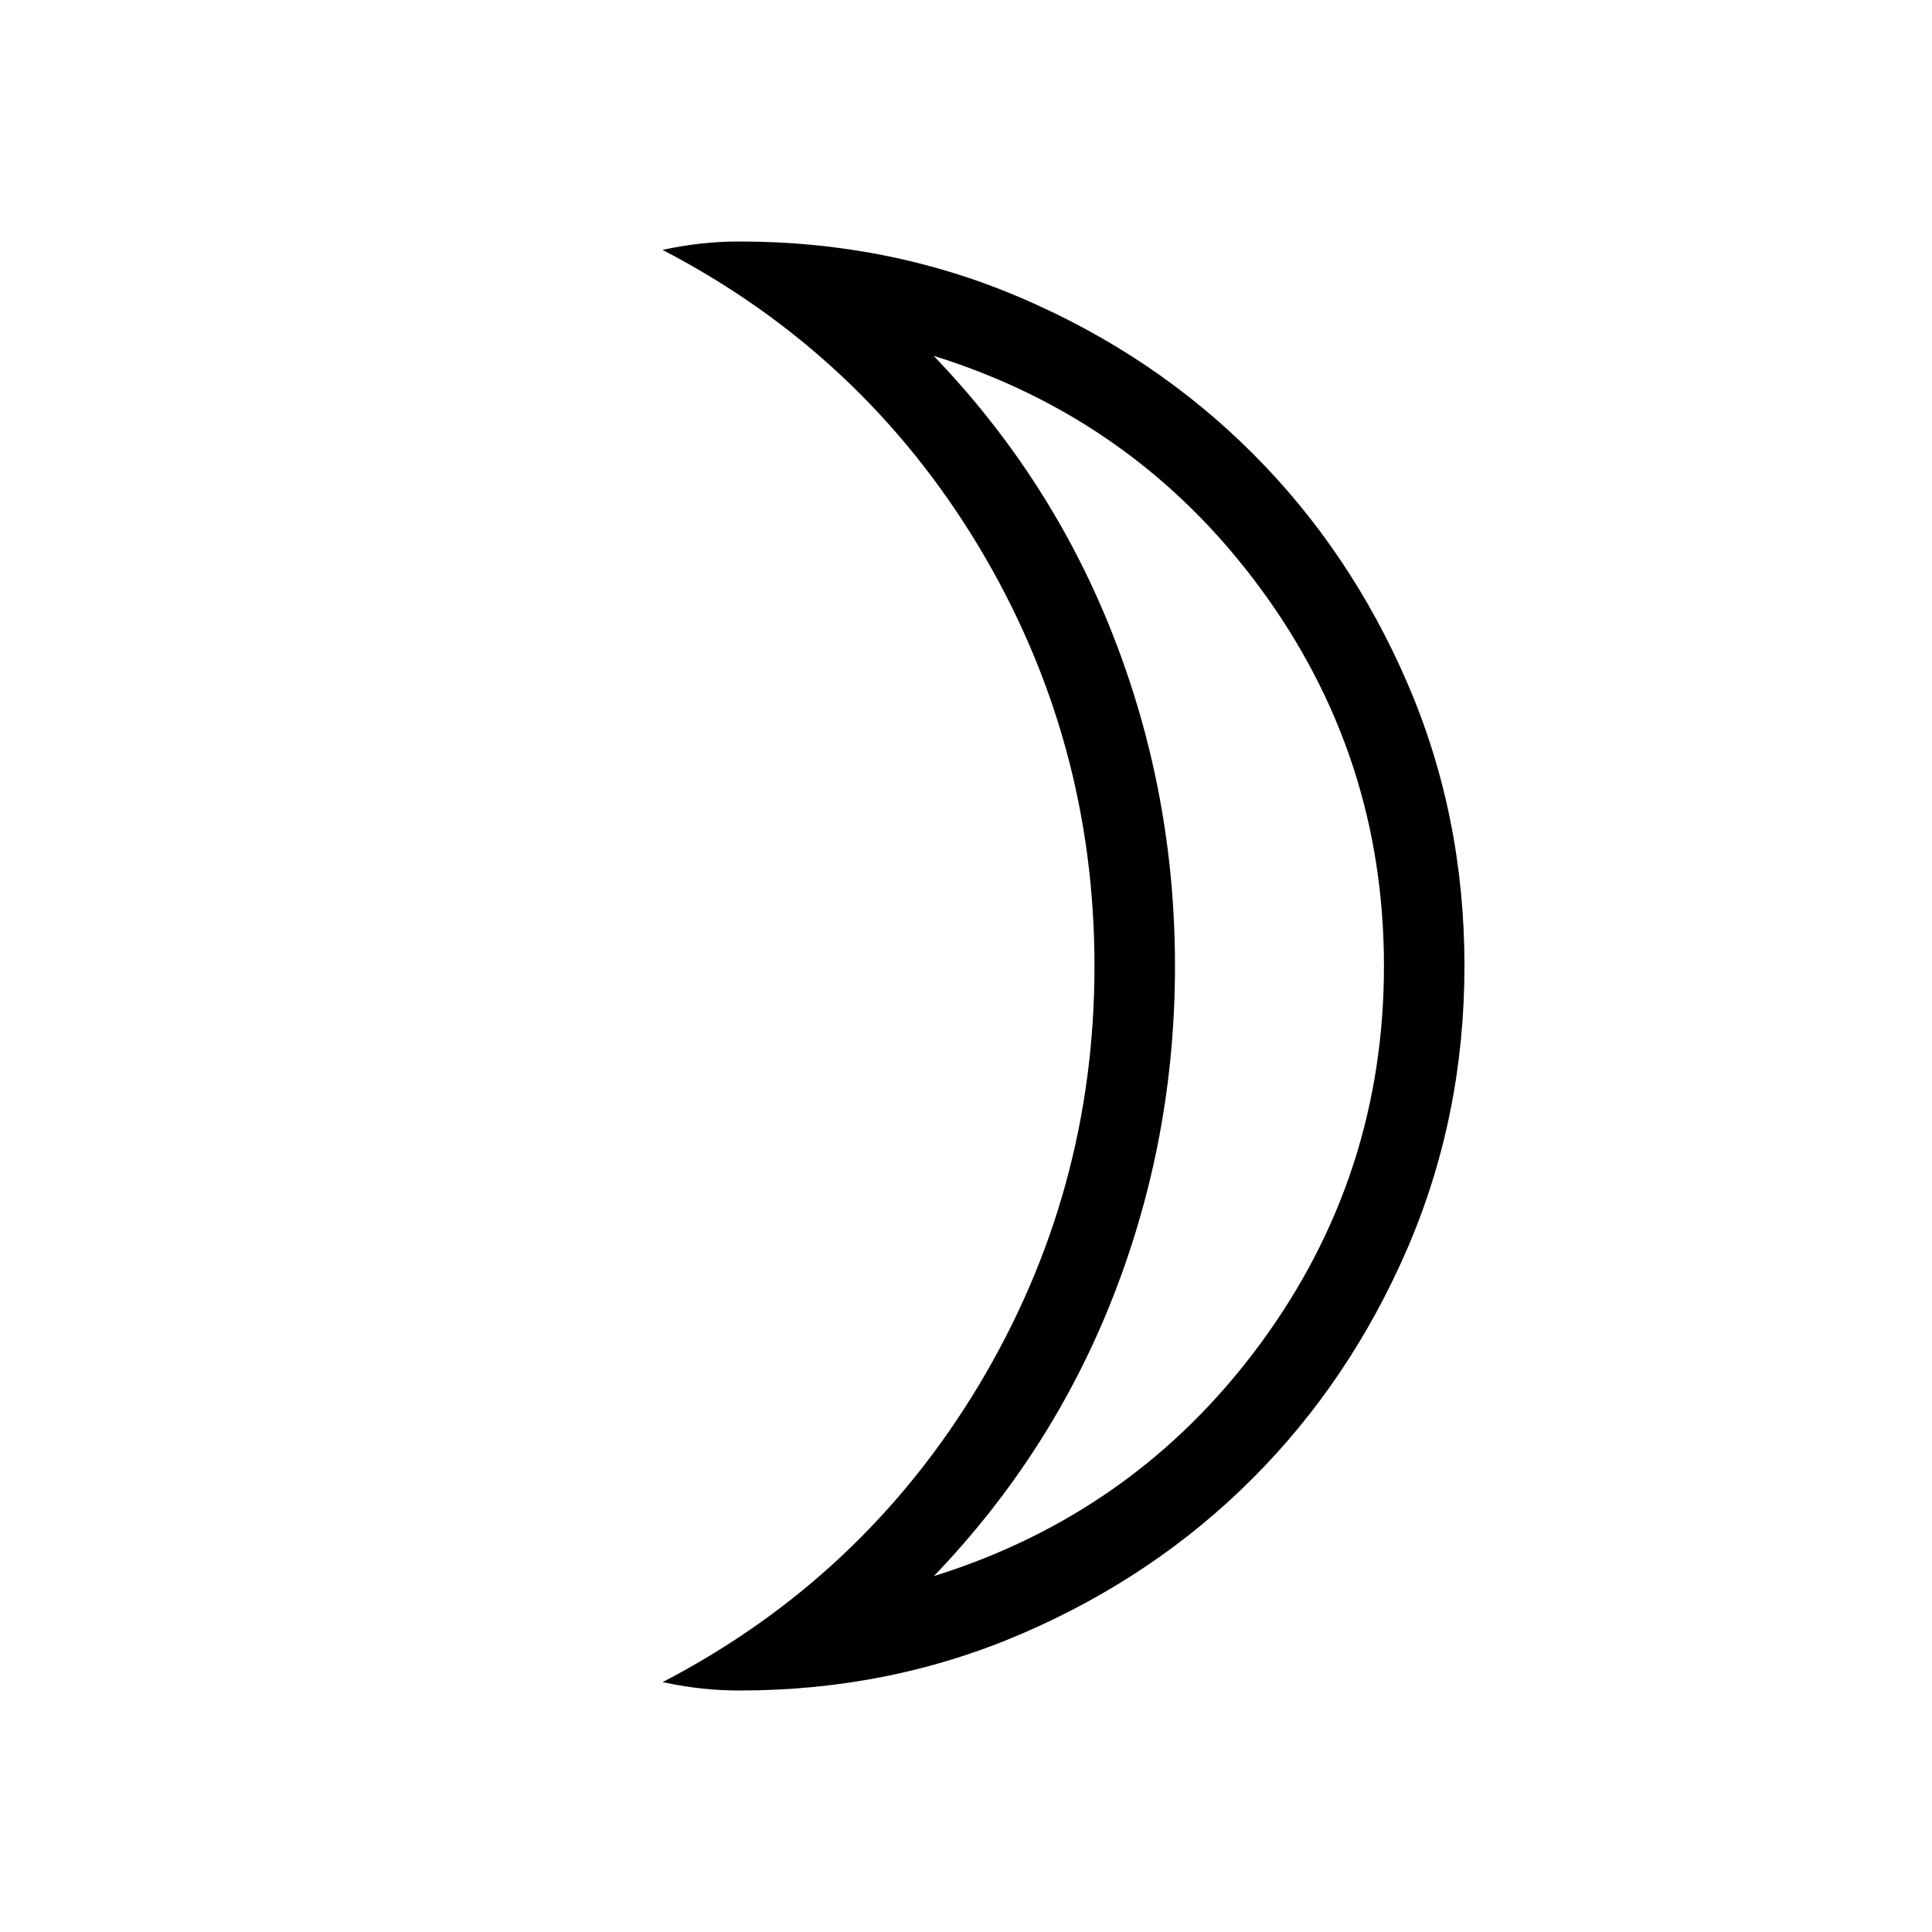 <svg xmlns="http://www.w3.org/2000/svg" width="1em" height="1em" viewBox="0 0 24 24"><path fill="currentColor" d="M11.598 19.58q2.5-.78 4.047-2.872q1.547-2.093 1.547-4.708t-1.547-4.708Q14.098 5.2 11.598 4.42q1.471 1.531 2.235 3.488q.763 1.956.763 4.093t-.763 4.093q-.764 1.957-2.235 3.488M9.192 21q-.255 0-.486-.026q-.231-.026-.475-.078q2.49-1.294 3.928-3.688q1.437-2.395 1.437-5.208T12.16 6.792q-1.44-2.394-3.93-3.688q.244-.052.475-.078Q8.936 3 9.192 3q1.868 0 3.51.708q1.643.709 2.858 1.924q1.215 1.214 1.924 2.856q.708 1.642.708 3.509q0 1.866-.708 3.51q-.71 1.643-1.924 2.859q-1.215 1.216-2.858 1.925Q11.06 21 9.192 21m5.404-9"/></svg>